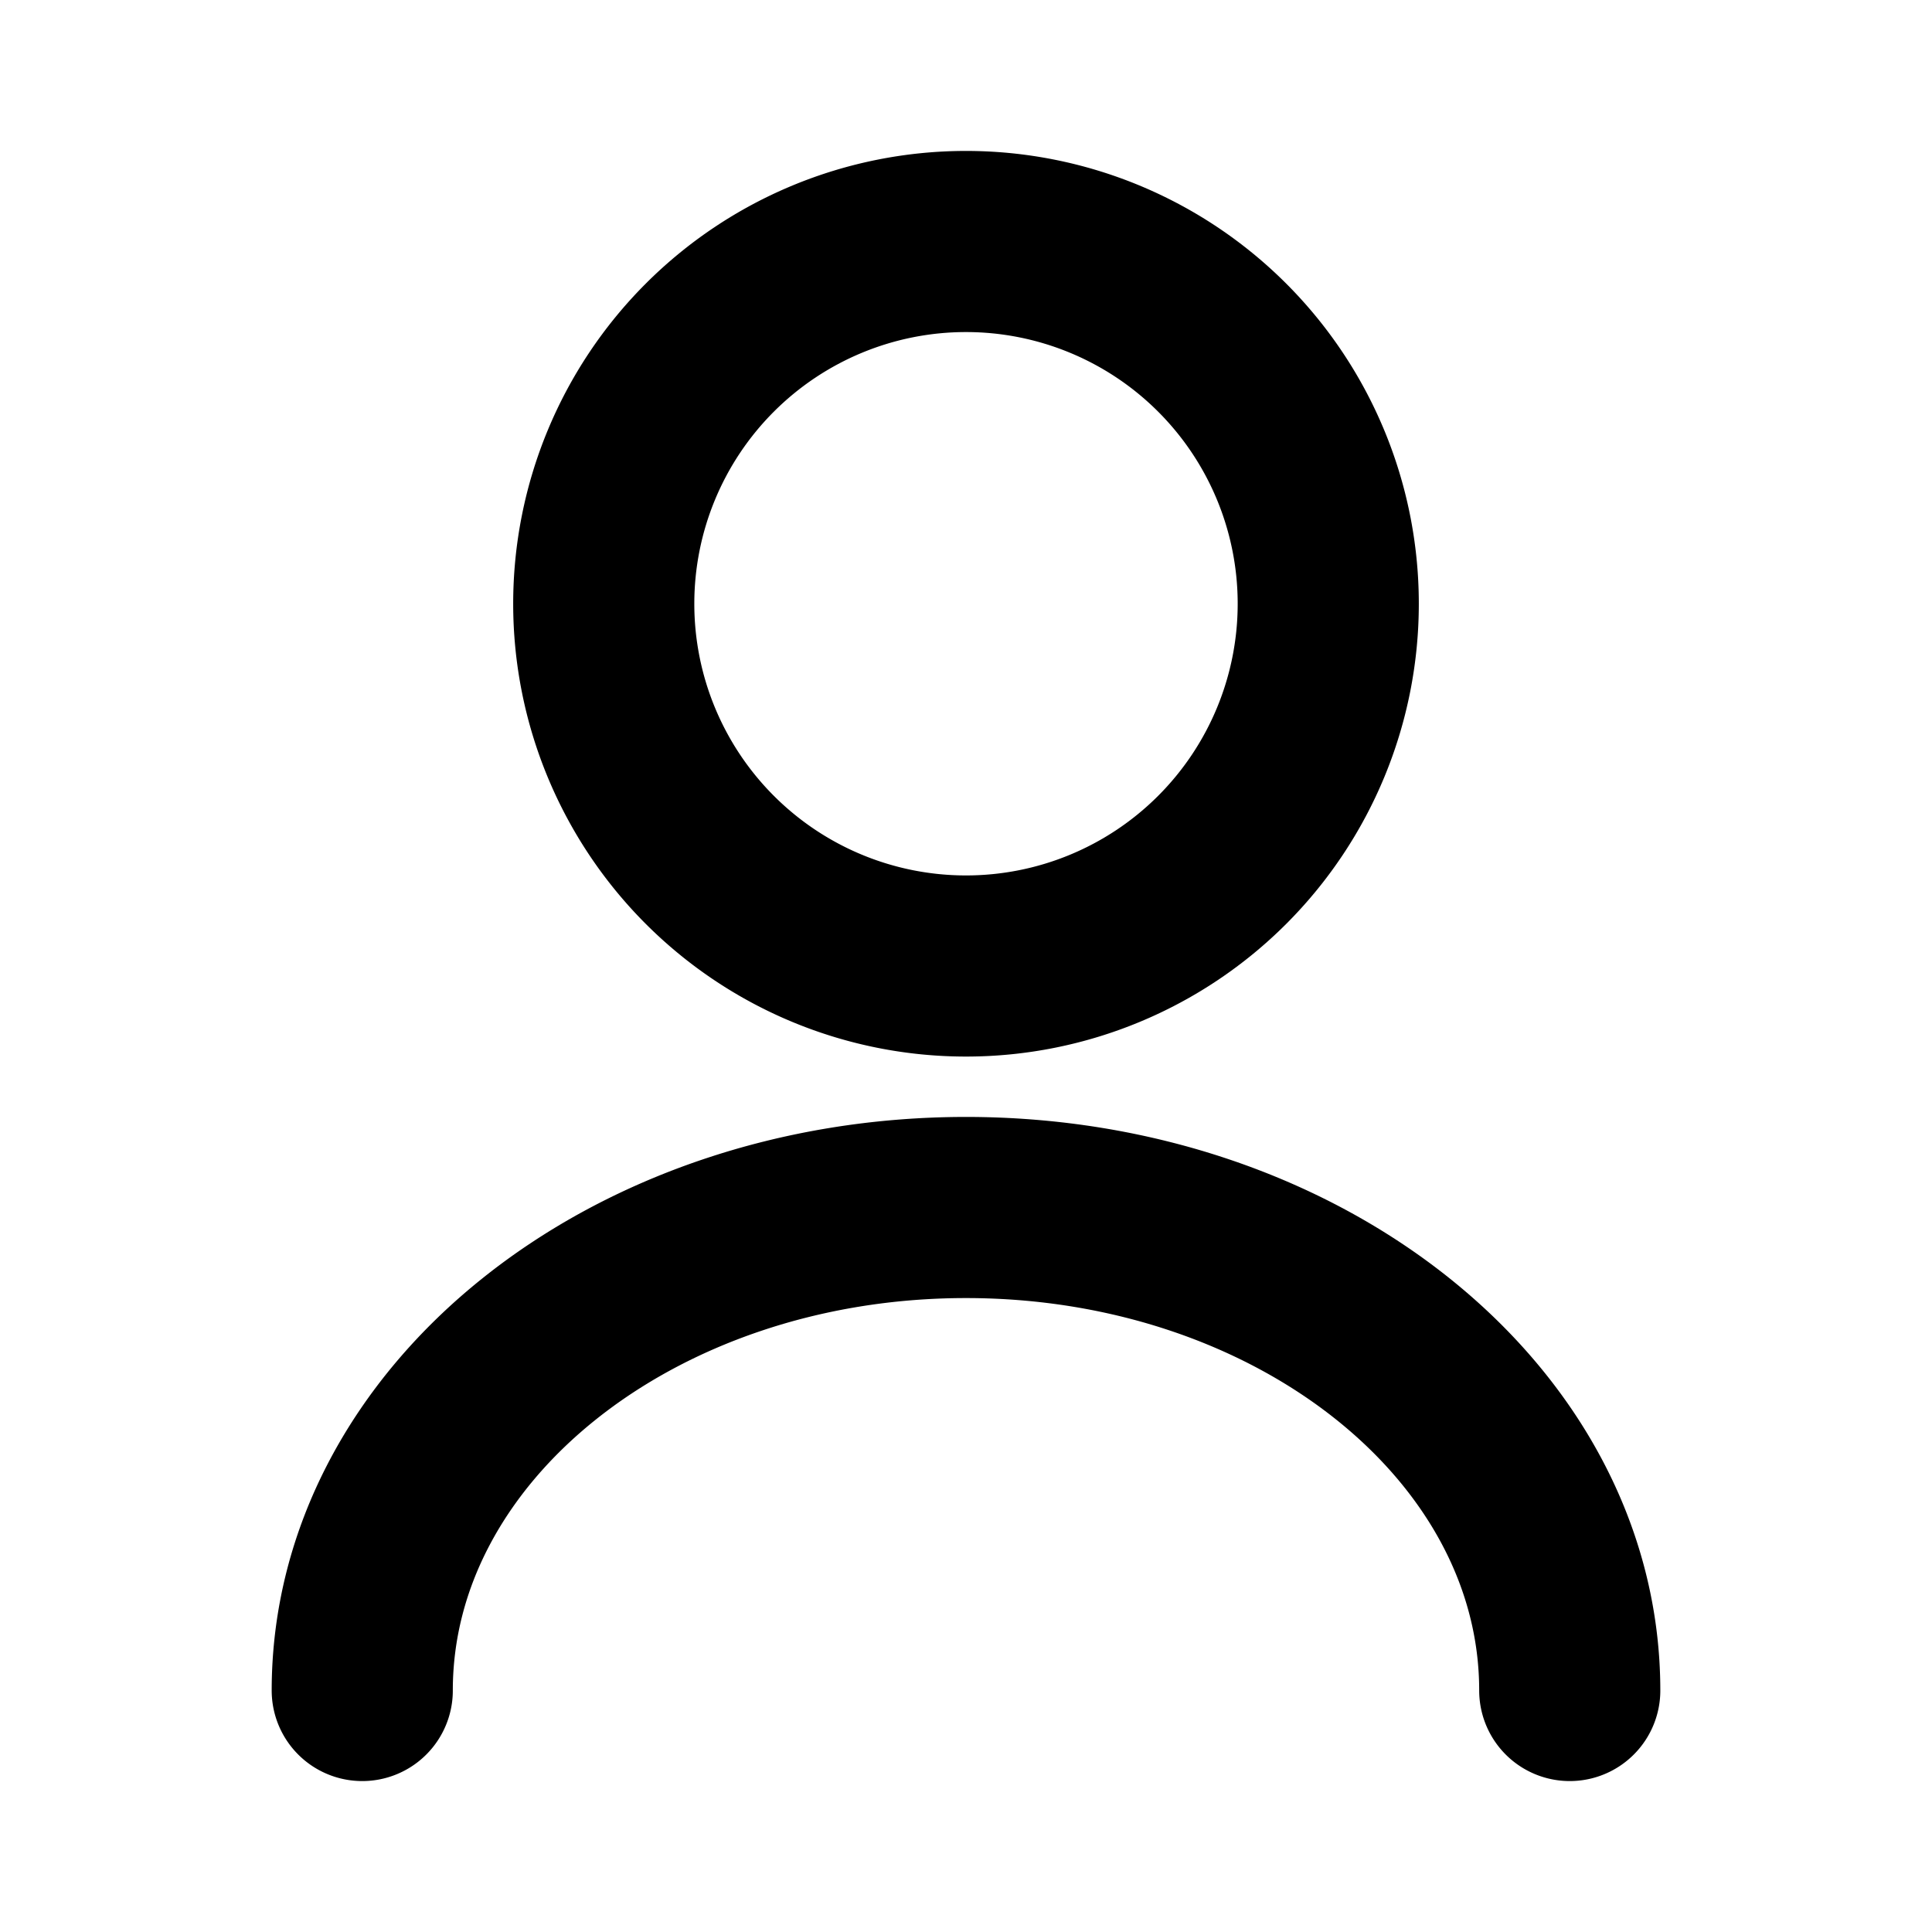 <?xml version="1.0" encoding="UTF-8"?>
<svg width="16" height="16" viewBox="0 0 16 16" fill="none" xmlns="http://www.w3.org/2000/svg">
  <path d="M8 8a3 3 0 100-6 3 3 0 000 6zM3 14c0-2.21 2.24-4 5-4s5 1.79 5 4" stroke="currentColor" stroke-width="1.5" stroke-linecap="round" stroke-linejoin="round"/>
</svg> 